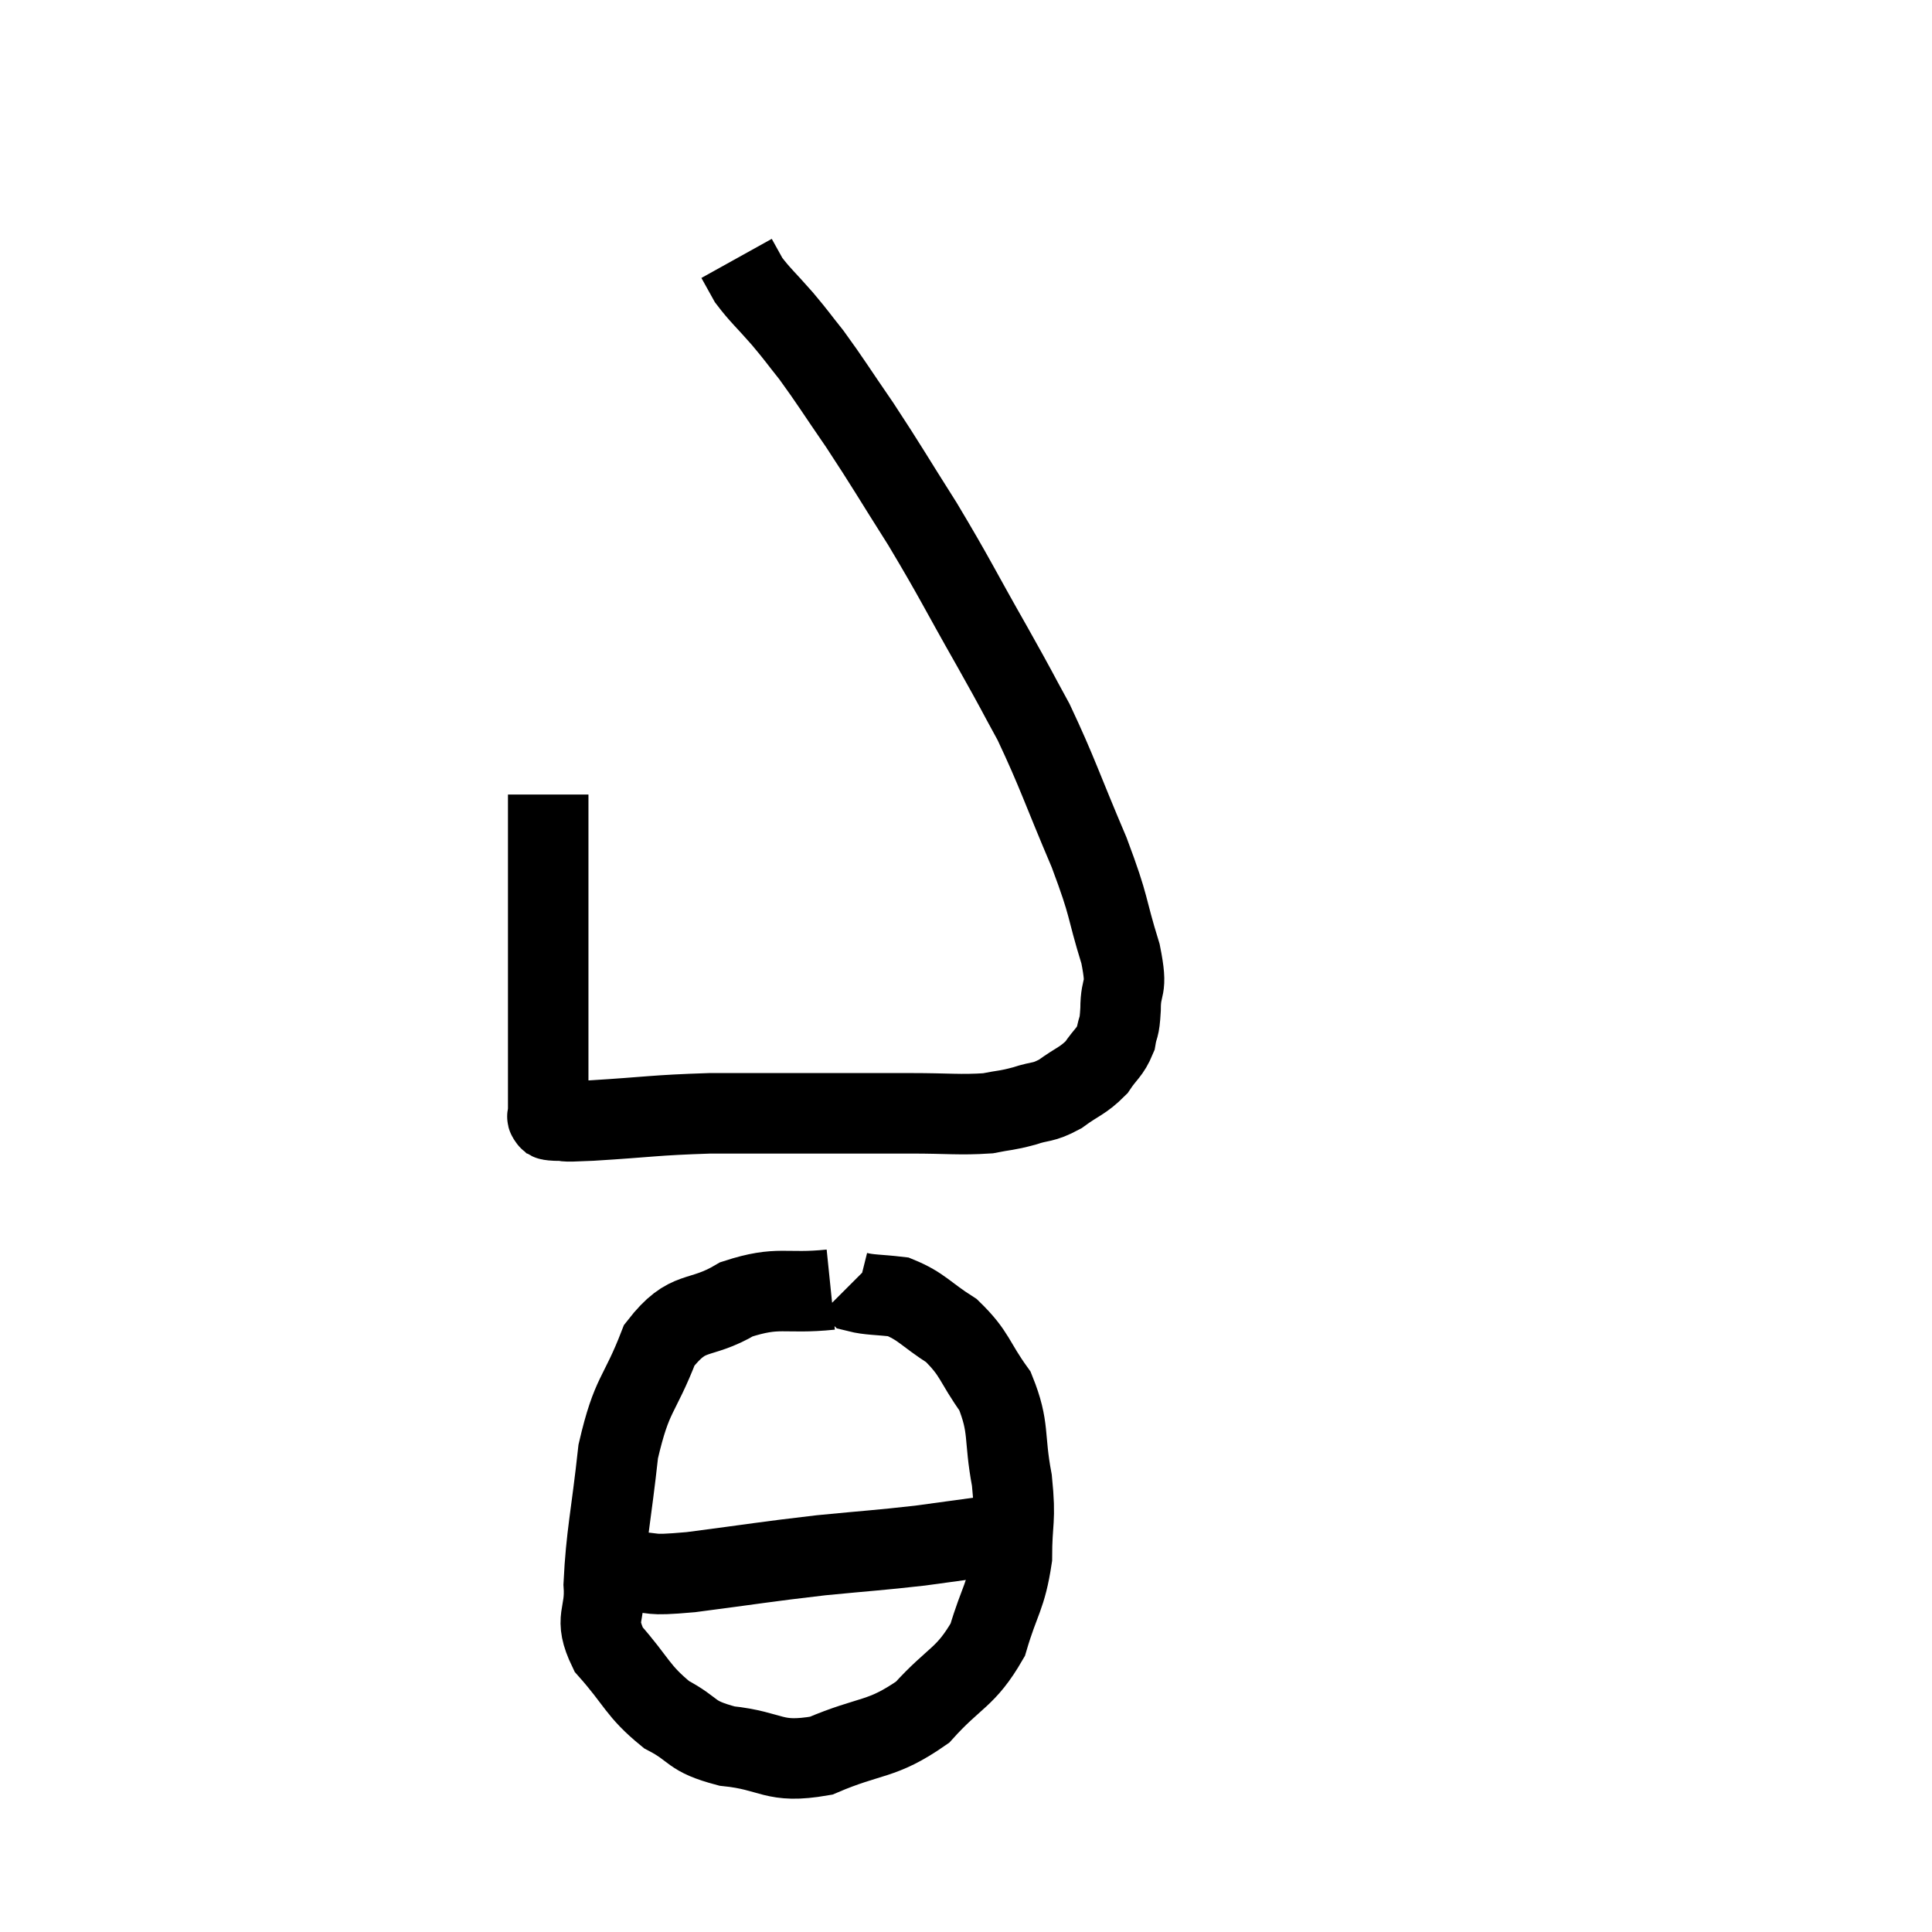 <svg width="48" height="48" viewBox="0 0 48 48" xmlns="http://www.w3.org/2000/svg"><path d="M 13.62 19.74 C 13.62 20.58, 13.62 20.205, 13.62 21.42 C 13.62 23.01, 13.62 23.265, 13.62 24.6 C 13.62 25.68, 13.62 26.085, 13.62 26.76 C 13.62 27.03, 13.62 27.12, 13.62 27.3 C 13.62 27.39, 13.62 27.435, 13.62 27.48 C 13.62 27.48, 13.62 27.48, 13.62 27.48 C 13.62 27.48, 13.62 27.435, 13.62 27.48 C 13.62 27.57, 13.62 27.615, 13.62 27.66 C 13.62 27.66, 13.62 27.66, 13.62 27.66 C 13.62 27.66, 13.62 27.63, 13.62 27.66 C 13.62 27.72, 13.575 27.735, 13.62 27.78 C 13.71 27.81, 13.53 27.825, 13.8 27.84 C 14.25 27.84, 13.74 27.885, 14.7 27.84 C 16.17 27.75, 16.23 27.705, 17.64 27.66 C 18.99 27.66, 19.095 27.66, 20.34 27.66 C 21.48 27.66, 21.57 27.66, 22.62 27.66 C 23.58 27.66, 23.835 27.705, 24.54 27.66 C 24.99 27.57, 24.99 27.6, 25.44 27.48 C 25.89 27.33, 25.89 27.42, 26.34 27.18 C 26.79 26.85, 26.895 26.865, 27.24 26.52 C 27.48 26.16, 27.57 26.16, 27.72 25.8 C 27.78 25.44, 27.81 25.605, 27.84 25.08 C 27.84 24.39, 28.035 24.675, 27.84 23.7 C 27.45 22.44, 27.6 22.62, 27.06 21.18 C 26.37 19.56, 26.28 19.215, 25.68 17.94 C 25.17 17.01, 25.35 17.31, 24.66 16.08 C 23.79 14.55, 23.745 14.4, 22.92 13.02 C 22.14 11.79, 22.05 11.61, 21.36 10.56 C 20.76 9.69, 20.64 9.48, 20.16 8.82 C 19.8 8.37, 19.83 8.385, 19.44 7.92 C 19.02 7.44, 18.885 7.335, 18.6 6.96 C 18.45 6.69, 18.375 6.555, 18.3 6.42 C 18.3 6.42, 18.3 6.42, 18.3 6.42 L 18.3 6.42" fill="none" stroke="black" stroke-width="2"></path><path d="M 20.64 32.04 C 19.47 32.16, 19.365 31.935, 18.3 32.28 C 17.34 32.85, 17.115 32.475, 16.38 33.42 C 15.87 34.74, 15.705 34.575, 15.36 36.06 C 15.18 37.71, 15.06 38.13, 15 39.36 C 15.06 40.17, 14.73 40.17, 15.12 40.98 C 15.84 41.79, 15.825 42, 16.56 42.6 C 17.31 42.99, 17.1 43.125, 18.06 43.38 C 19.23 43.5, 19.185 43.83, 20.4 43.62 C 21.66 43.08, 21.885 43.26, 22.92 42.54 C 23.73 41.64, 23.985 41.7, 24.54 40.74 C 24.84 39.72, 24.99 39.69, 25.14 38.7 C 25.14 37.74, 25.245 37.815, 25.14 36.78 C 24.93 35.67, 25.095 35.49, 24.72 34.56 C 24.18 33.81, 24.24 33.645, 23.64 33.06 C 22.98 32.64, 22.905 32.46, 22.32 32.22 C 21.81 32.16, 21.6 32.175, 21.3 32.1 C 21.21 32.01, 21.165 31.965, 21.12 31.92 L 21.12 31.92" fill="none" stroke="black" stroke-width="2"></path><path d="M 15.36 39.06 C 15.51 39.06, 15.21 39.06, 15.66 39.06 C 16.41 39.06, 15.975 39.165, 17.16 39.06 C 18.78 38.85, 18.975 38.805, 20.4 38.64 C 21.63 38.52, 21.795 38.52, 22.86 38.4 C 23.76 38.28, 24.135 38.22, 24.66 38.16 C 24.81 38.16, 24.885 38.16, 24.96 38.16 C 24.96 38.16, 24.96 38.16, 24.96 38.16 L 24.96 38.16" fill="none" stroke="black" stroke-width="2"></path></svg>